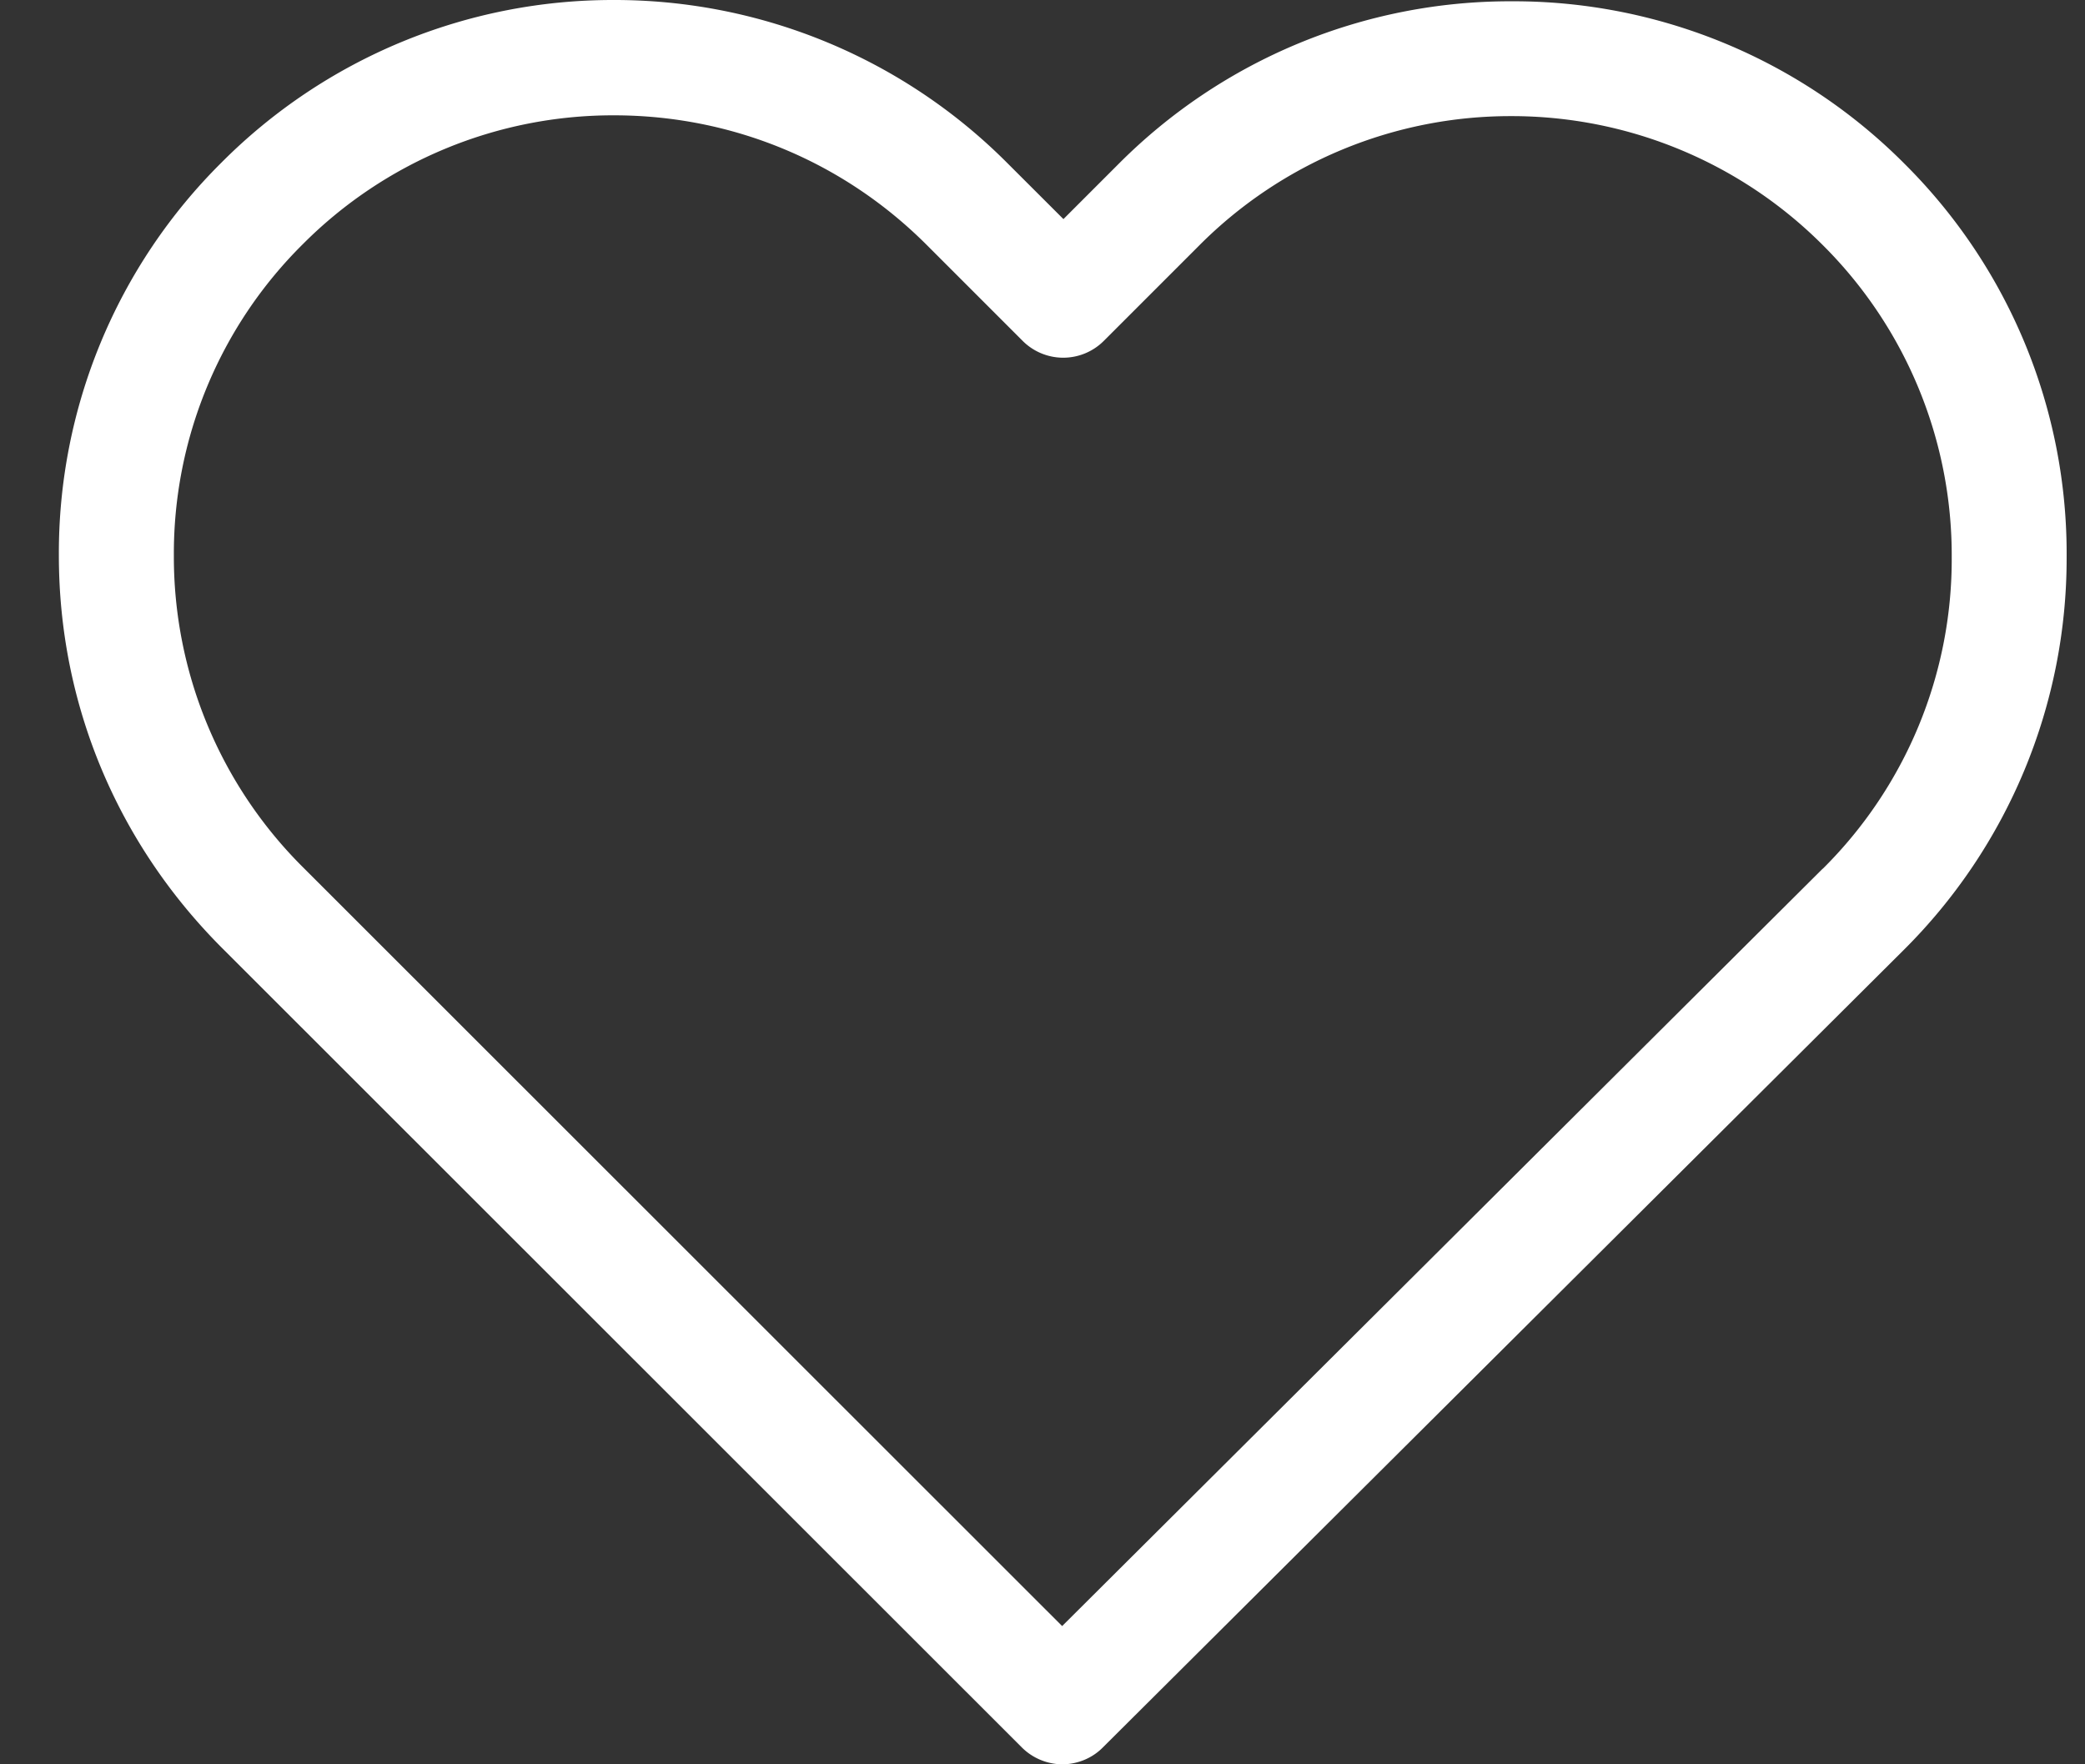 <svg width="26" height="22" fill="none" xmlns="http://www.w3.org/2000/svg"><rect width="100%" height="100%" fill="#333333" stroke="none"/><path d="M23.749 2.042a6.874 6.874 0 00-4.9-2.026 6.891 6.891 0 00-4.904 2.032l-.684.684-.696-.695A6.909 6.909 0 007.655 0a6.884 6.884 0 00-4.893 2.027A6.857 6.857 0 00.734 6.928c0 1.852.728 3.587 2.039 4.897l9.968 9.963a.722.722 0 00.504.212c.18 0 .366-.069.504-.207l9.99-9.947a6.884 6.884 0 002.032-4.902 6.852 6.852 0 00-2.022-4.902zm-1.02 8.79l-9.484 9.444-9.464-9.459a5.46 5.46 0 01-1.613-3.889 5.43 5.43 0 011.608-3.883 5.458 5.458 0 013.88-1.607c1.47 0 2.855.573 3.896 1.612l1.2 1.2a.715.715 0 001.013 0l1.189-1.189a5.475 5.475 0 013.89-1.613 5.48 5.48 0 013.886 1.608 5.455 5.455 0 011.608 3.888 5.433 5.433 0 01-1.608 3.889z" fill="#fff"/></svg>
